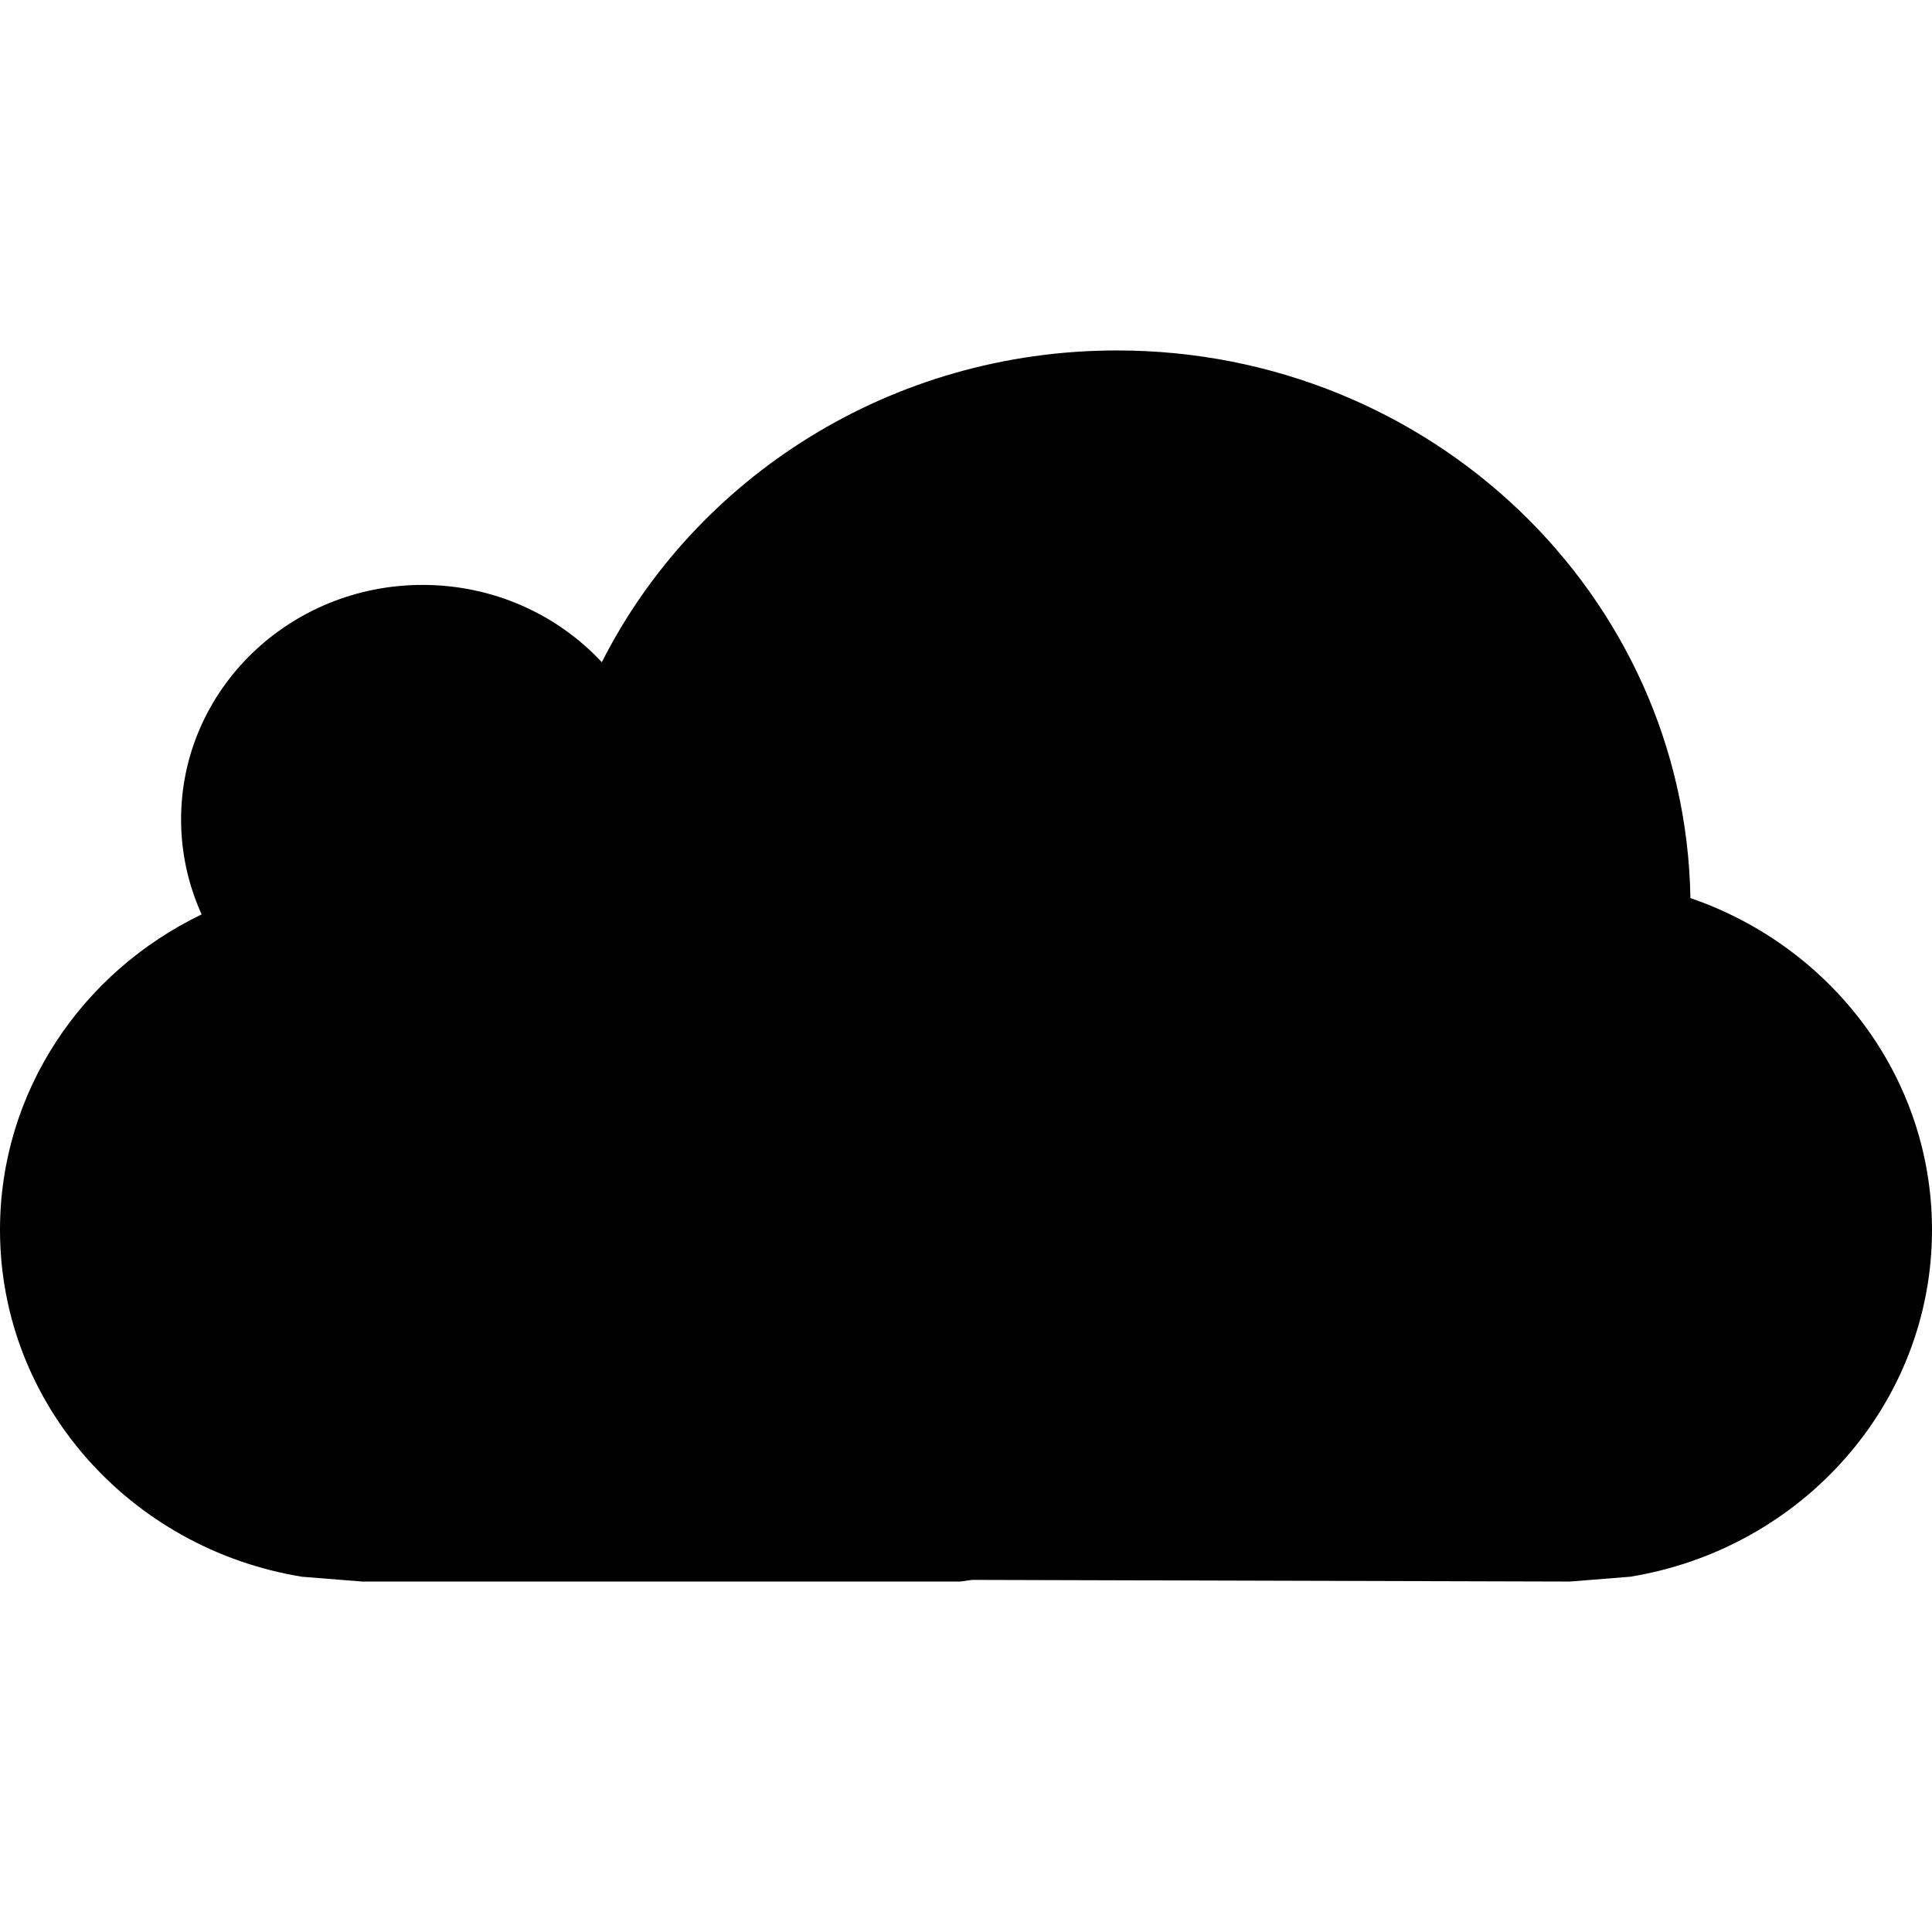 <?xml version="1.0" encoding="iso-8859-1"?>
<!-- Generator: Adobe Illustrator 16.0.0, SVG Export Plug-In . SVG Version: 6.00 Build 0)  -->
<!DOCTYPE svg PUBLIC "-//W3C//DTD SVG 1.1//EN" "http://www.w3.org/Graphics/SVG/1.1/DTD/svg11.dtd">
<svg version="1.1" id="Capa_1" xmlns="http://www.w3.org/2000/svg" xmlns:xlink="http://www.w3.org/1999/xlink" x="0px" y="0px"
	 width="612px" height="612px" viewBox="0 0 612 612" style="enable-background:new 0 0 612 612;" xml:space="preserve">
<g>
	<path d="M0,389.581C0,444.8,41.338,490.616,95.639,499.462l19.139,1.529h189.331l3.812-0.527l189.33,0.527l19.139-1.529
		C570.662,490.616,612,444.8,612,389.581c0-48.516-31.936-89.798-76.527-105.098c-1.614-96.084-82.343-173.474-181.653-173.474
		c-71.632,0-133.583,40.253-163.181,98.755c-13.993-15.022-34.244-24.48-56.777-24.48c-42.256,0-76.5,33.271-76.5,74.274
		c0,10.71,2.336,20.892,6.509,30.099C26.038,307.851,0,345.767,0,389.581z"/>
</g>
<g>
</g>
<g>
</g>
<g>
</g>
<g>
</g>
<g>
</g>
<g>
</g>
<g>
</g>
<g>
</g>
<g>
</g>
<g>
</g>
<g>
</g>
<g>
</g>
<g>
</g>
<g>
</g>
<g>
</g>
</svg>
